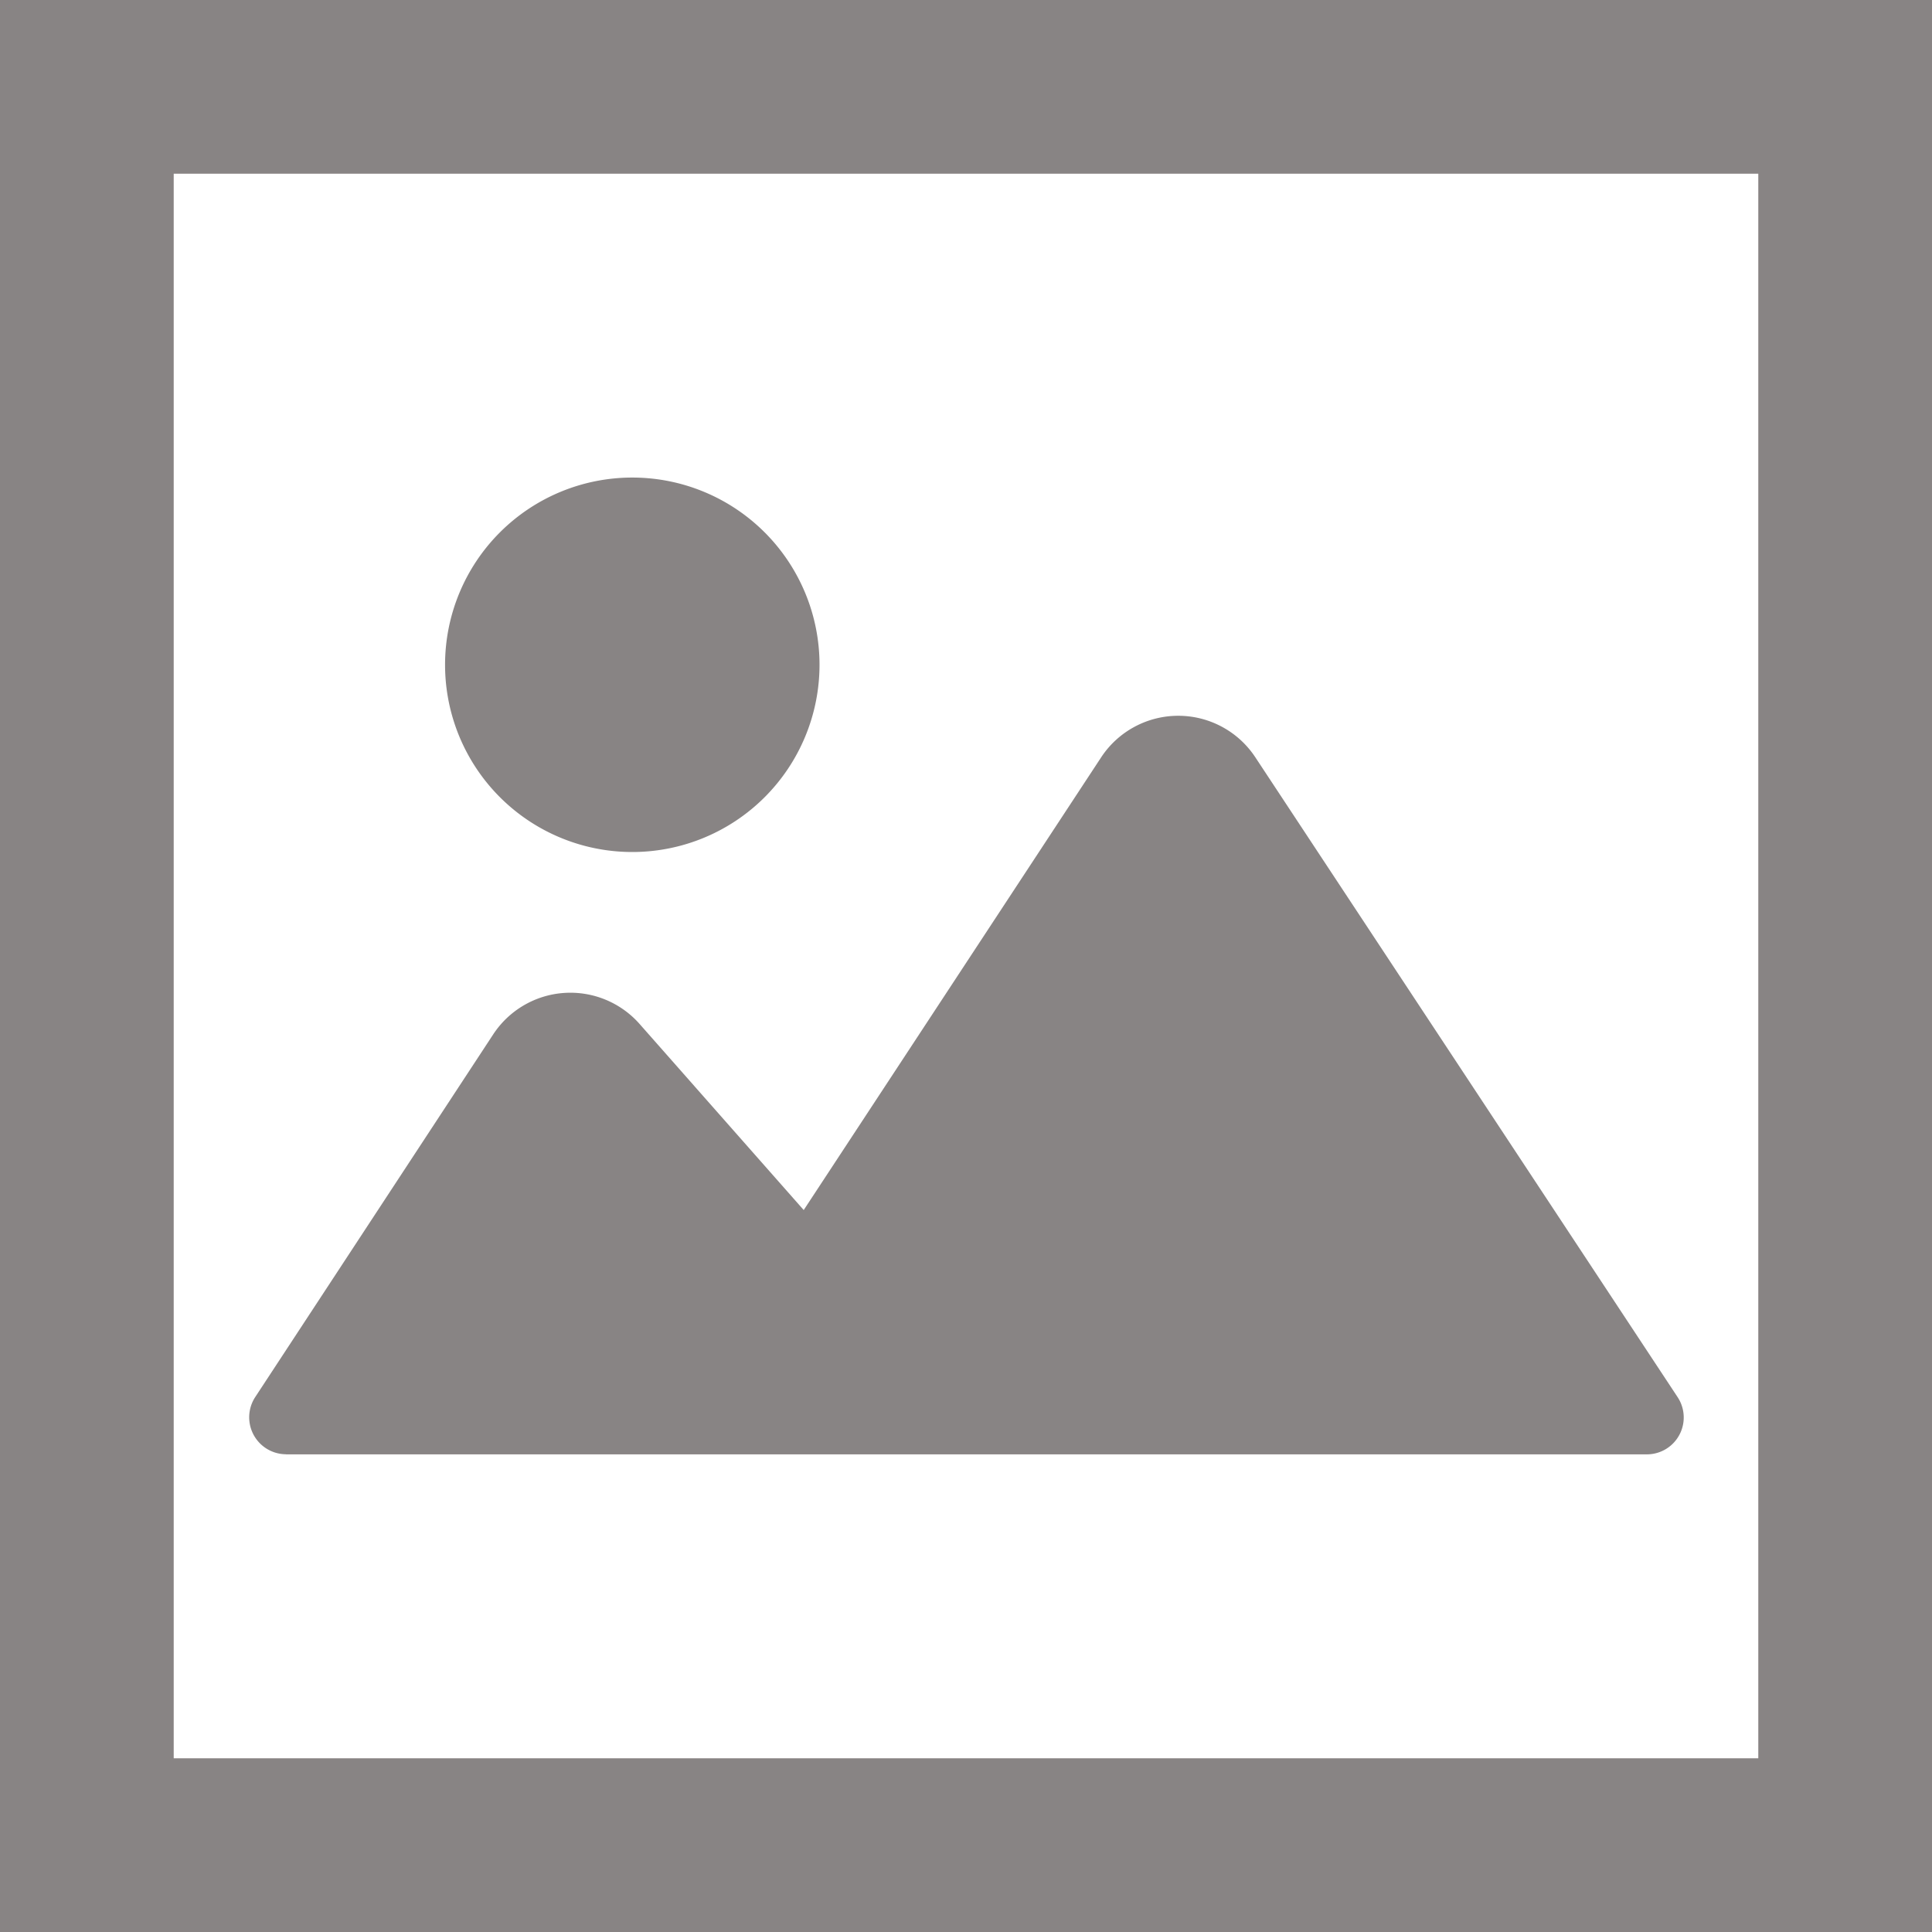 <svg id="写真のフリーアイコン5" xmlns="http://www.w3.org/2000/svg" width="22" height="22" viewBox="0 0 22 22">
  <path id="パス_206" data-name="パス 206" d="M0,0V22H22V0ZM20.022,20.022H1.978V1.978H20.022Z" fill="#888484"/>
  <path id="パス_207" data-name="パス 207" d="M66.329,198.126h15.5a.42.42,0,0,0,.351-.652l-4.808-7.285a1.051,1.051,0,0,0-1.756,0l-3.387,5.155-1.869-2.119a1.051,1.051,0,0,0-1.667.119l-2.71,4.13a.421.421,0,0,0,.351.651Z" transform="translate(-63.077 -181.565)" fill="#888484"/>
  <path id="パス_208" data-name="パス 208" d="M120.1,130.833a2.132,2.132,0,1,0-2.132-2.132A2.132,2.132,0,0,0,120.1,130.833Z" transform="translate(-112.9 -121.131)" fill="#888484"/>
</svg>
